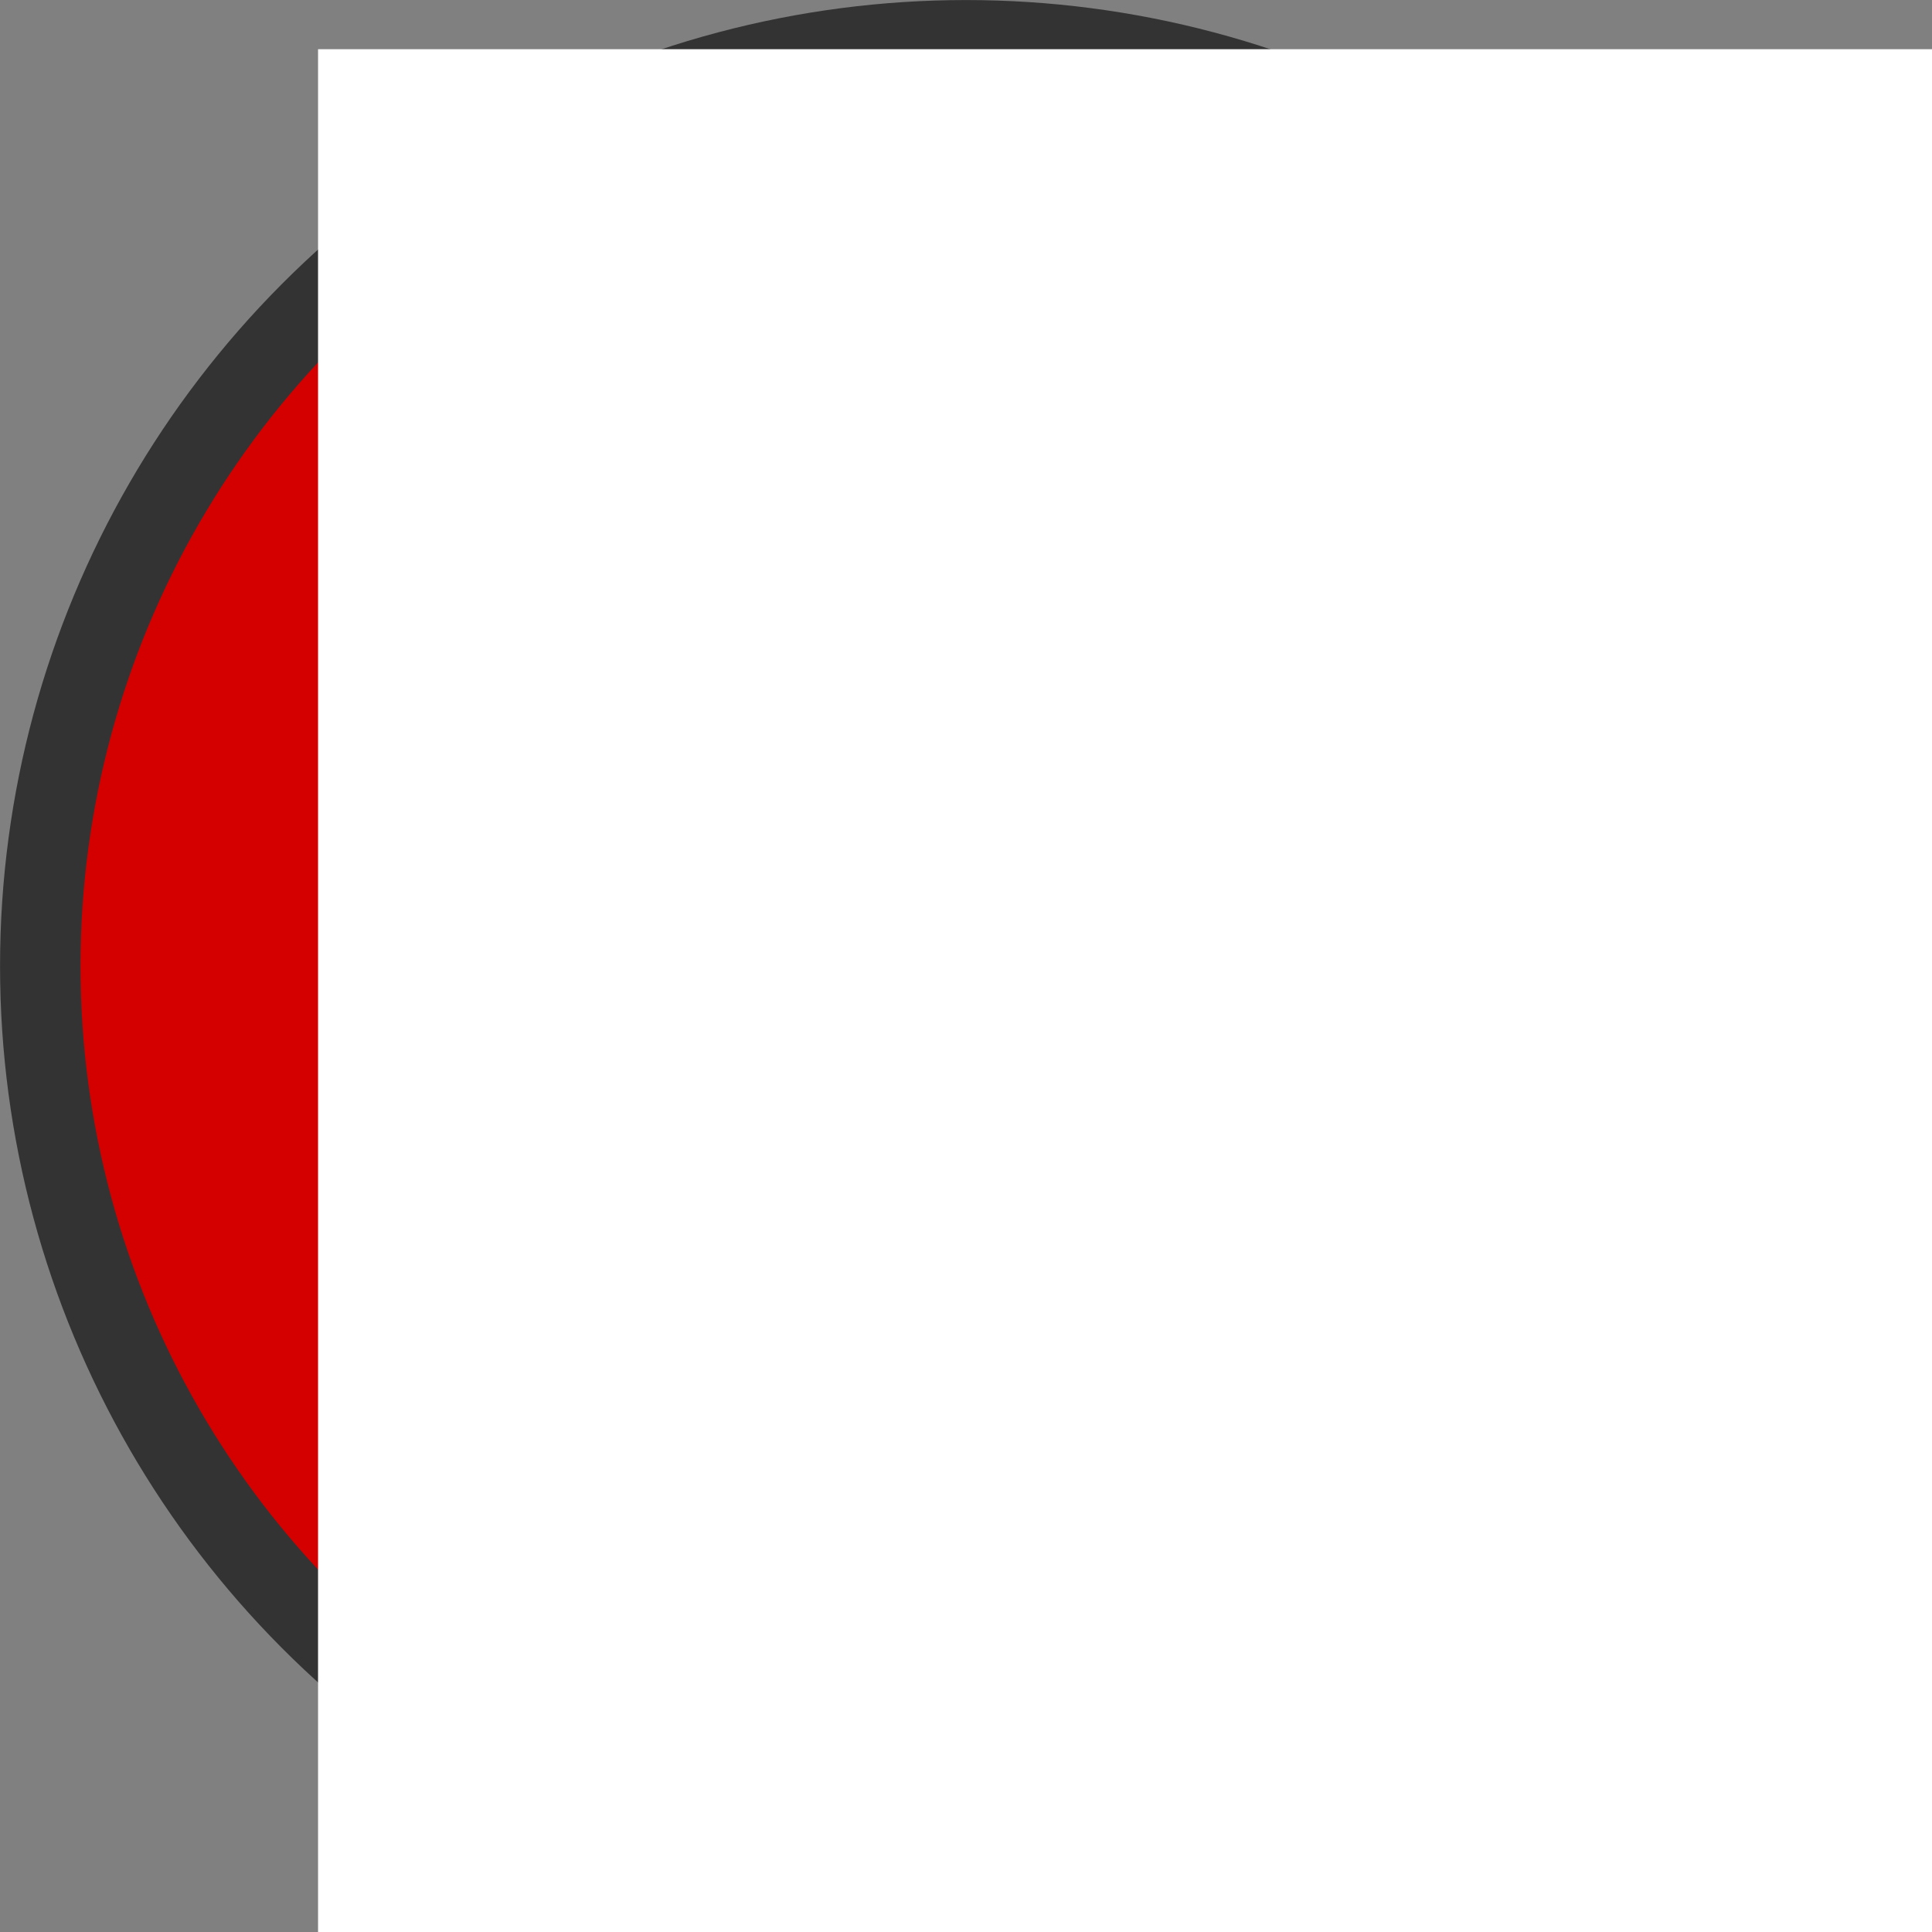 <?xml version="1.0" encoding="UTF-8" standalone="no"?>
<!-- Created with Inkscape (http://www.inkscape.org/) -->

<svg
   xmlns:dc="http://purl.org/dc/elements/1.1/"
   xmlns:cc="http://creativecommons.org/ns#"
   xmlns:rdf="http://www.w3.org/1999/02/22-rdf-syntax-ns#"
   xmlns:svg="http://www.w3.org/2000/svg"
   xmlns="http://www.w3.org/2000/svg"
   xmlns:sodipodi="http://sodipodi.sourceforge.net/DTD/sodipodi-0.dtd"
   xmlns:inkscape="http://www.inkscape.org/namespaces/inkscape"
   width="22.5"
   height="22.5"
   viewBox="0 0 22.5 22.5"
   id="svg4963"
   version="1.1"
   inkscape:version="0.91 r13725"
   sodipodi:docname="RootExecution.svg"
   enable-background="new">
  <rect x="0" y="0" width="22.5" height="22.5" fill="#808080" stroke="none"/>
  <defs
     id="defs4965" />
  <sodipodi:namedview
     id="base"
     pagecolor="#ffffff"
     bordercolor="#666666"
     borderopacity="1.0"
     inkscape:pageopacity="0.0"
     inkscape:pageshadow="2"
     inkscape:zoom="11.2"
     inkscape:cx="-1.3268398"
     inkscape:cy="10.306567"
     inkscape:document-units="px"
     inkscape:current-layer="layer1"
     showgrid="false"
     units="px"
     inkscape:showpageshadow="false"
     inkscape:window-width="1329"
     inkscape:window-height="744"
     inkscape:window-x="31"
     inkscape:window-y="0"
     inkscape:window-maximized="1" />
  <g
     inkscape:label="Layer 1"
     inkscape:groupmode="layer"
     id="layer1"
     transform="translate(0,-1029.862)"
     sodipodi:insensitive="true">
    <circle
       r="10.781"
       cy="1041.112"
       cx="11.25"
       id="circle10937"
       style="display:inline;fill:#d40000;fill-rule:evenodd;stroke:#333333;stroke-width:0.937px;stroke-linecap:butt;stroke-linejoin:miter;stroke-opacity:1" />
    <flowRoot
       transform="matrix(1.559,0,0,1.5,-86.849,960.847)"
       style="font-style:normal;font-variant:normal;font-weight:normal;font-stretch:normal;font-size:11.25px;line-height:125%;font-family:Marius;-inkscape-font-specification:Marius;letter-spacing:0px;word-spacing:0px;display:inline;fill:#ffffff;fill-opacity:1;stroke:none;stroke-width:1px;stroke-linecap:butt;stroke-linejoin:miter;stroke-opacity:1"
       id="flowRoot10940"
       xml:space="preserve"><flowRegion
         id="flowRegion10942"><rect
           style="font-style:normal;font-variant:normal;font-weight:normal;font-stretch:normal;font-size:11.25px;font-family:Marius;-inkscape-font-specification:Marius;fill:#ffffff"
           y="46.392"
           x="58.084"
           height="70.458"
           width="108.339"
           id="rect10944" /></flowRegion><flowPara
         id="flowPara10946">#!</flowPara></flowRoot>  </g>
</svg>
